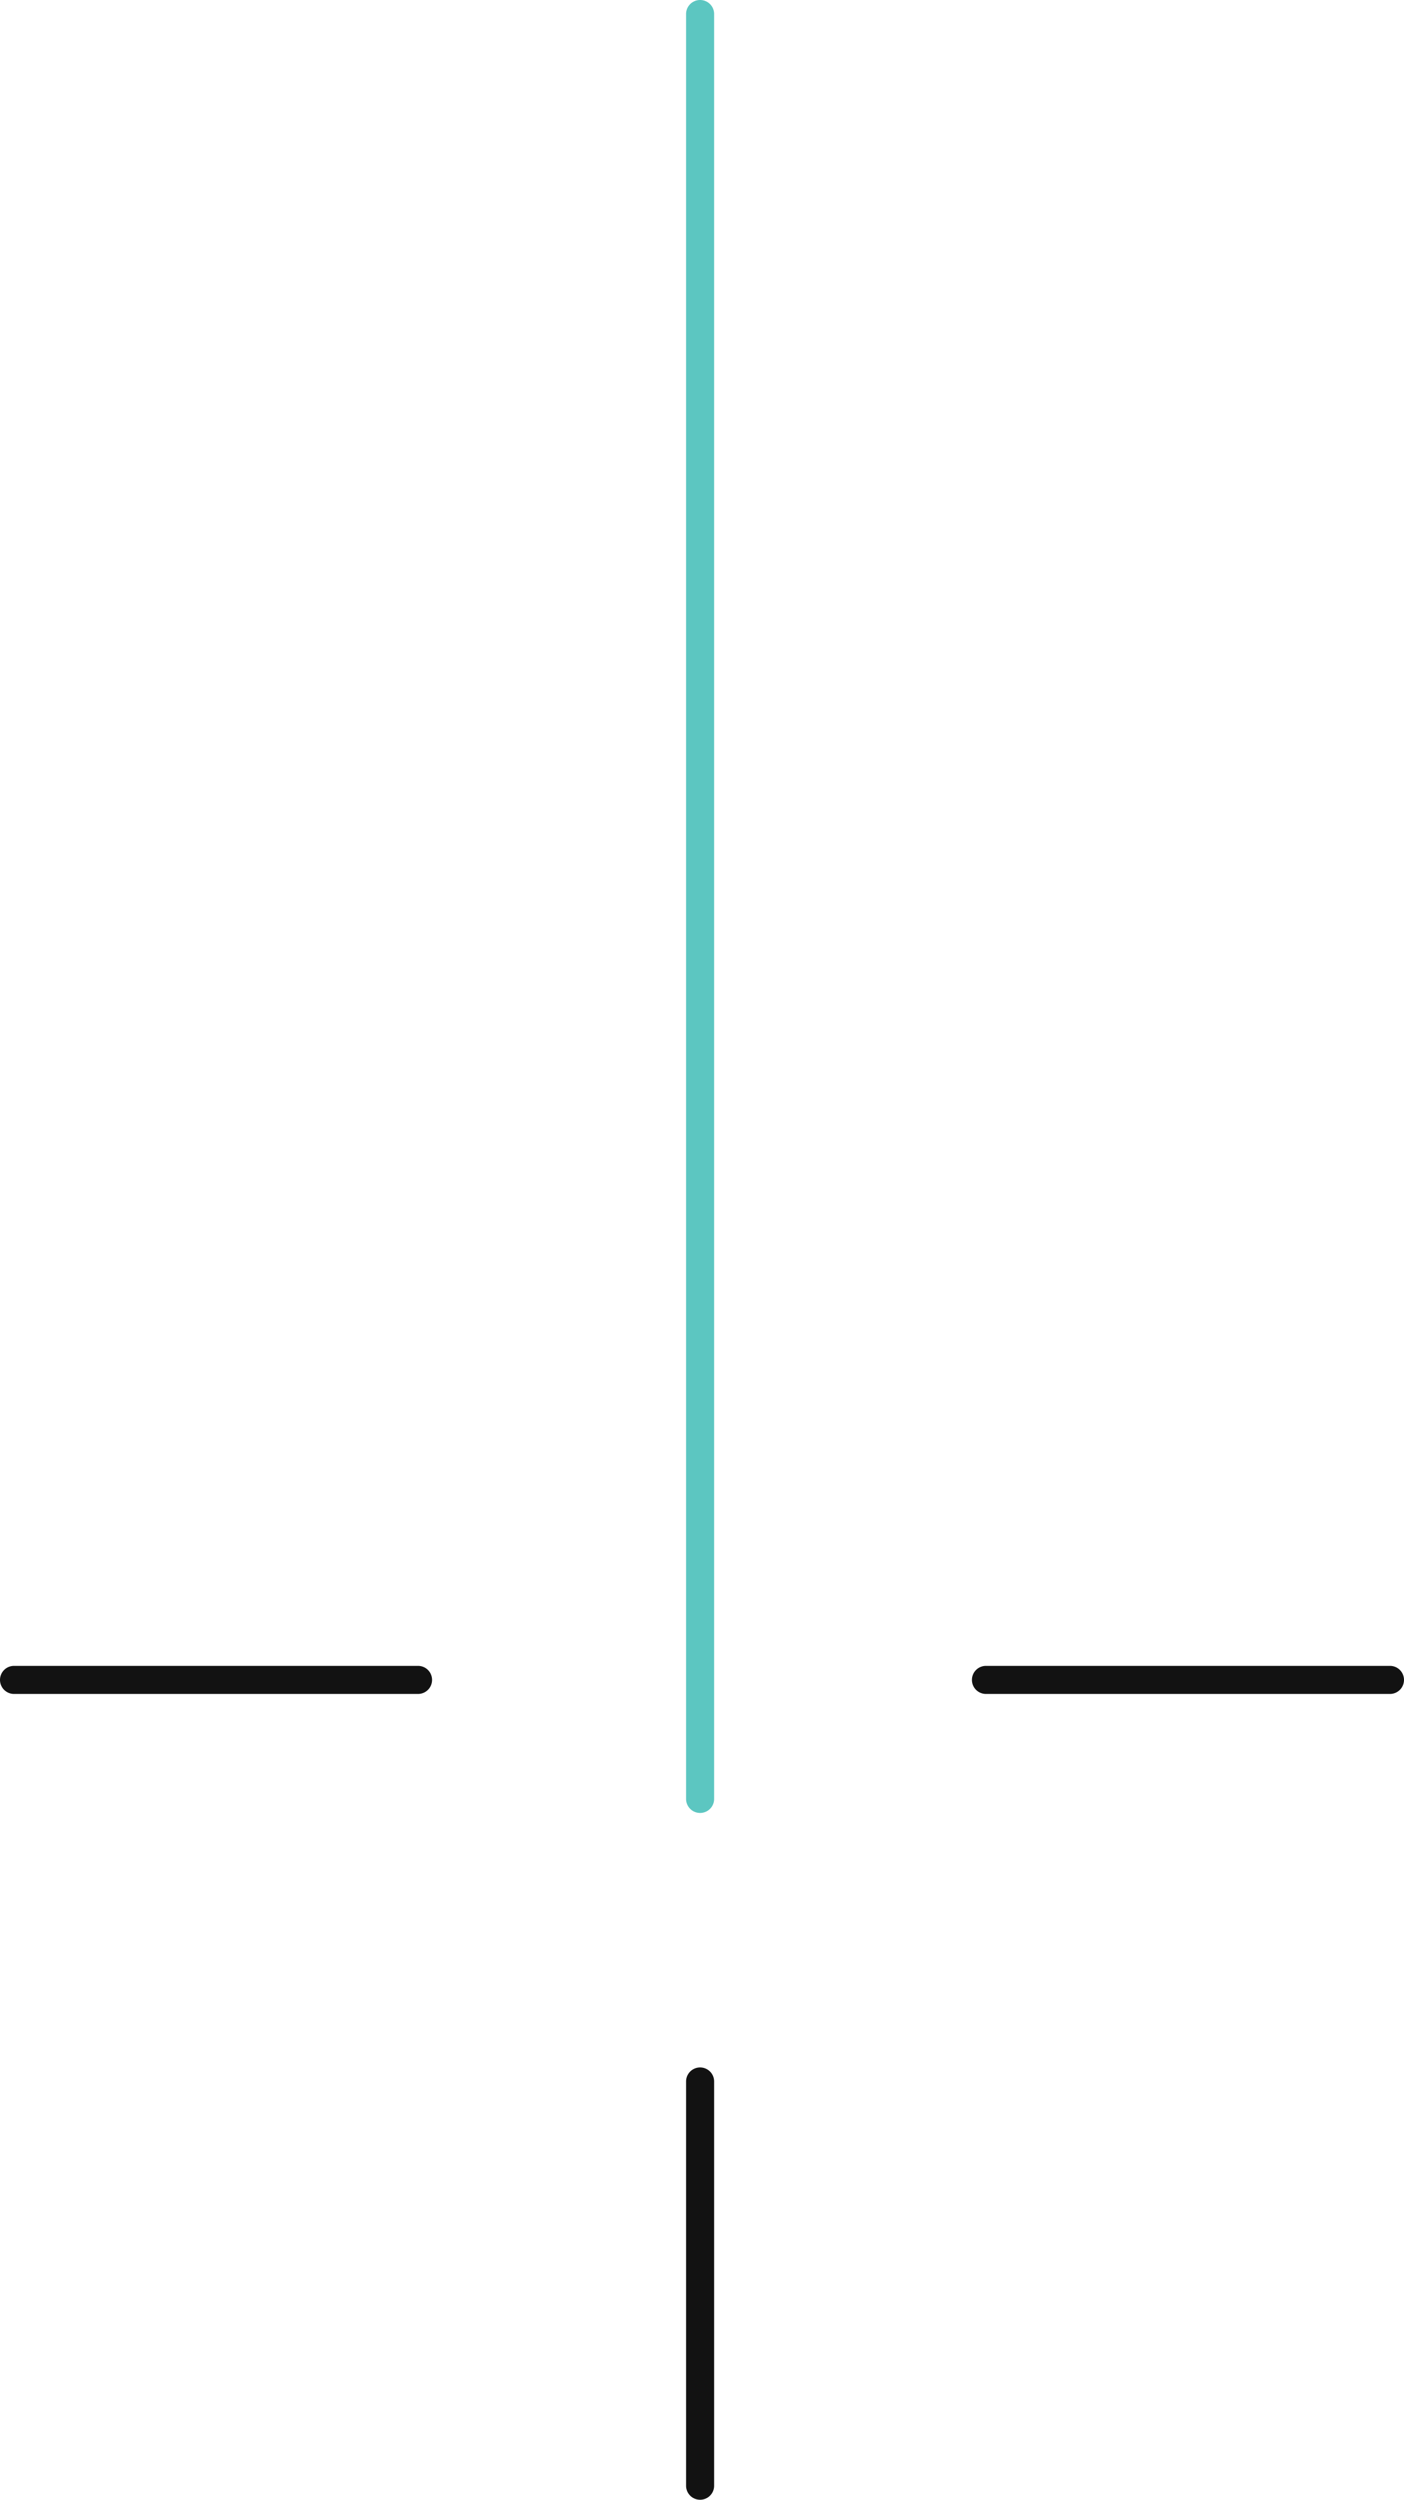 <svg xmlns="http://www.w3.org/2000/svg" width="100.064" height="178.057" viewBox="0 0 100.064 178.057">
  <g id="strong_bg" transform="translate(-137.603 -1026.524)">
    <path id="パス_49" data-name="パス 49" d="M2173.97,1262.581a1,1,0,0,1-1-1v-28.794a1,1,0,0,1,2,0v28.794A1,1,0,0,1,2173.97,1262.581Z" transform="translate(-1986.47 -58)" fill="#121212"/>
    <path id="パス_50" data-name="パス 50" d="M2173.97,1262.581a1,1,0,0,1-1-1v-28.794a1,1,0,0,1,2,0v28.794A1,1,0,0,1,2173.97,1262.581Z" transform="translate(1469.454 -1027.787) rotate(90)" fill="#121212"/>
    <path id="パス_51" data-name="パス 51" d="M2173.97,1262.581a1,1,0,0,1-1-1v-28.794a1,1,0,0,1,2,0v28.794A1,1,0,0,1,2173.97,1262.581Z" transform="translate(1400.184 -1027.787) rotate(90)" fill="#121212"/>
    <path id="パス_52" data-name="パス 52" d="M2177.5,1235.66a1,1,0,0,1-1-1V1107.524a1,1,0,0,1,2,0V1234.66A1,1,0,0,1,2177.5,1235.66Z" transform="translate(-1990 -80)" fill="#5cc6c1"/>
  </g>
</svg>
